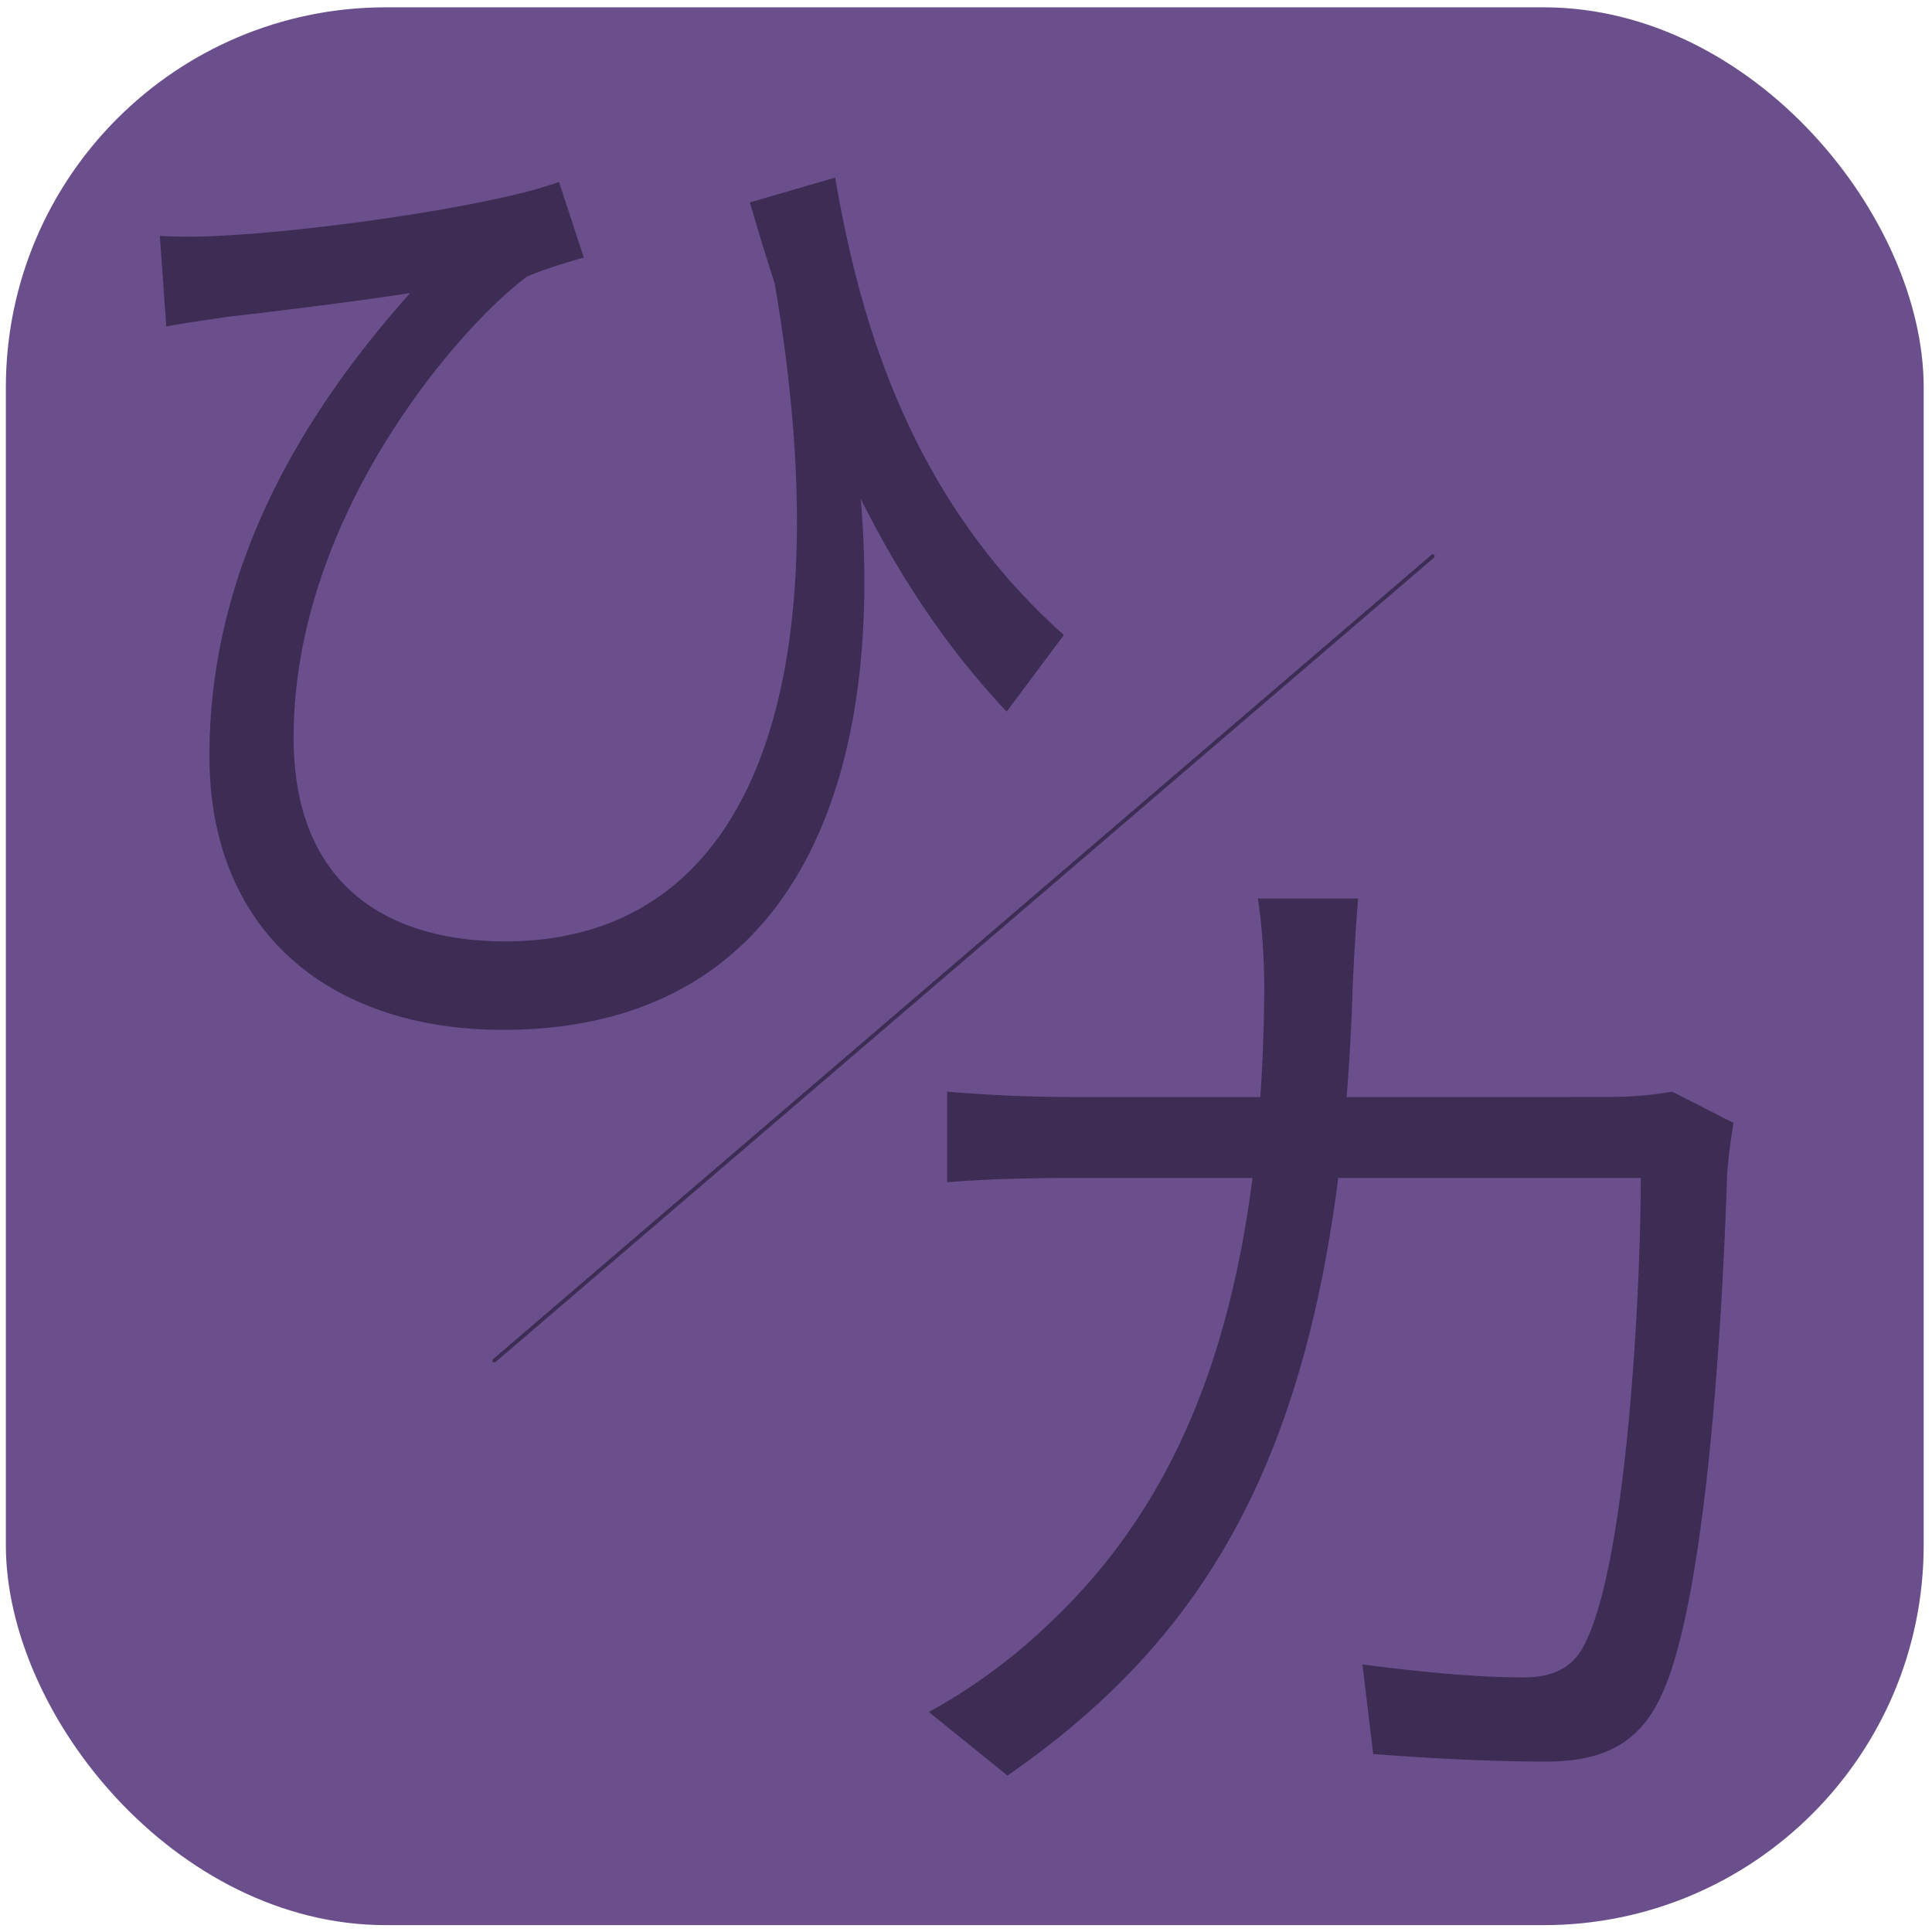 <svg width="122" height="122" fill="none" xmlns="http://www.w3.org/2000/svg"><rect x=".37" y=".462" width="121.105" height="121.105" rx="24" fill="#6A4F8C"/><path d="M52.737 11.216l-5.382 1.567c4.02 13.896 8.651 24.115 16.213 32.153l3.61-4.837c-10.082-8.992-13.01-20.64-14.441-28.883zm-42.645 3.678l.41 5.723c1.43-.273 2.588-.41 3.882-.614 2.453-.272 8.038-.953 11.513-1.498-5.995 6.744-12.671 16.553-12.671 29.224 0 11.308 7.834 17.303 18.53 17.303 21.39 0 25.204-21.05 21.662-40.532l-4.973-9.197c5.177 26.704-.34 44.143-16.554 44.143-7.016 0-13.351-3.202-13.351-12.875 0-13.965 10.422-25.886 14.714-29.088 1.022-.477 2.725-.954 3.61-1.226l-1.567-4.769c-4.019 1.499-15.463 3.134-21.526 3.406a33.036 33.036 0 01-3.679 0zm75.67 41.846h-6.335c.272 1.567.409 4.088.409 5.655-.137 21.526-5.723 33.039-14.238 40.736-2.043 1.908-4.768 3.815-6.948 4.973l4.973 4.019c13.42-9.332 20.913-22.07 21.799-49.865.068-1.634.204-3.95.34-5.517zm23.707 14.17l-3.883-1.976c-1.158.205-2.453.341-4.292.341H67.642a94.85 94.85 0 01-7.834-.34v5.722c2.452-.205 5.177-.273 7.902-.273h35.9c0 7.29-.886 24.047-3.474 29.292-.75 1.635-2.044 2.248-3.951 2.248-2.93 0-6.472-.34-10.15-.817l.68 5.654c3.543.273 7.494.477 10.9.477 3.747 0 5.927-1.226 7.289-4.156 3.066-6.539 3.951-26.294 4.156-32.902.068-.886.204-2.112.409-3.27z" fill="#3D2C53"/><path stroke="#3D2C53" stroke-width=".237" stroke-linecap="round" d="M31.21 85.919l59.265-50.798"/></svg>